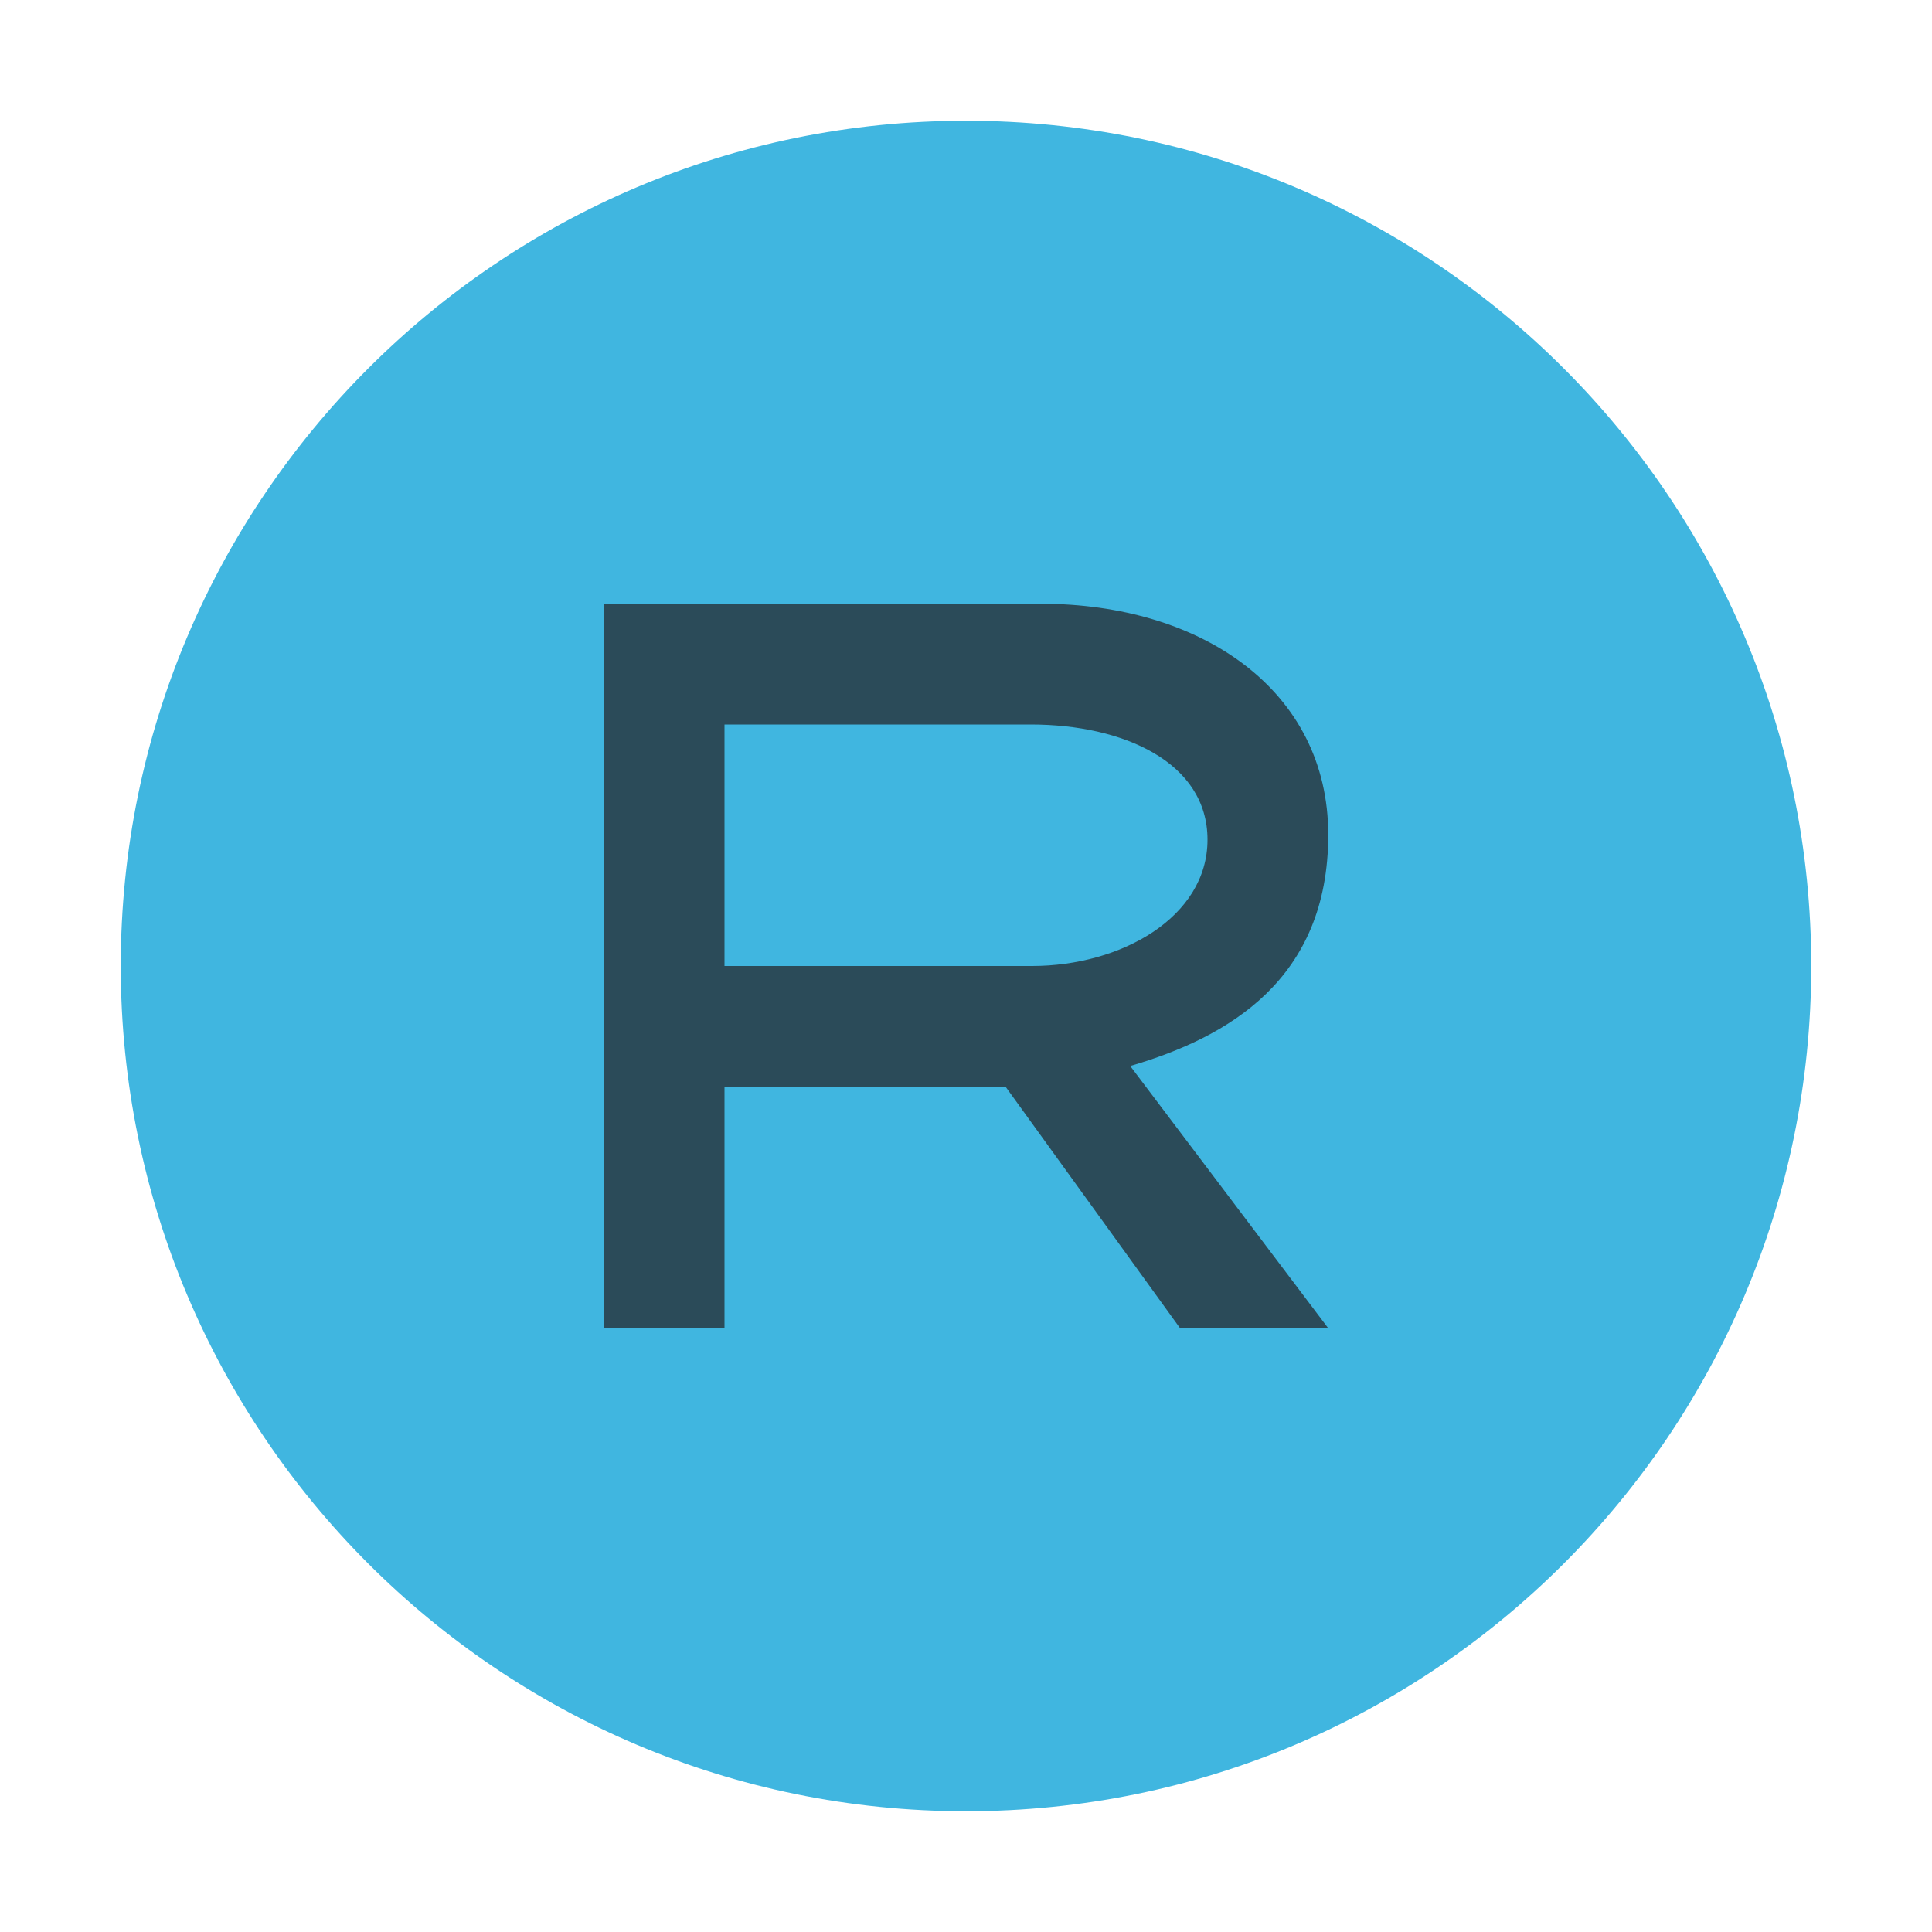 <svg width="16" height="16" viewBox="0 0 16 16" fill="none" xmlns="http://www.w3.org/2000/svg">
<path fill-rule="evenodd" clip-rule="evenodd" d="M15 8C15 11.866 11.866 15 8 15C4.134 15 1 11.866 1 8C1 4.134 4.134 1 8 1C11.866 1 15 4.134 15 8Z" fill="#40B6E0"/>
<path fill-rule="evenodd" clip-rule="evenodd" d="M6 8V6L8.537 6C9.303 6 10 6.313 10 6.954C10 7.595 9.285 8 8.547 8L6 8ZM9.36 8.828C10.175 8.59 11 8.11 11 6.913C11 5.716 9.949 5 8.622 5L5 5V11H6V9L8.328 9L9.773 11H11L9.36 8.828Z" fill="#231F20" fill-opacity="0.7"/>
</svg>
